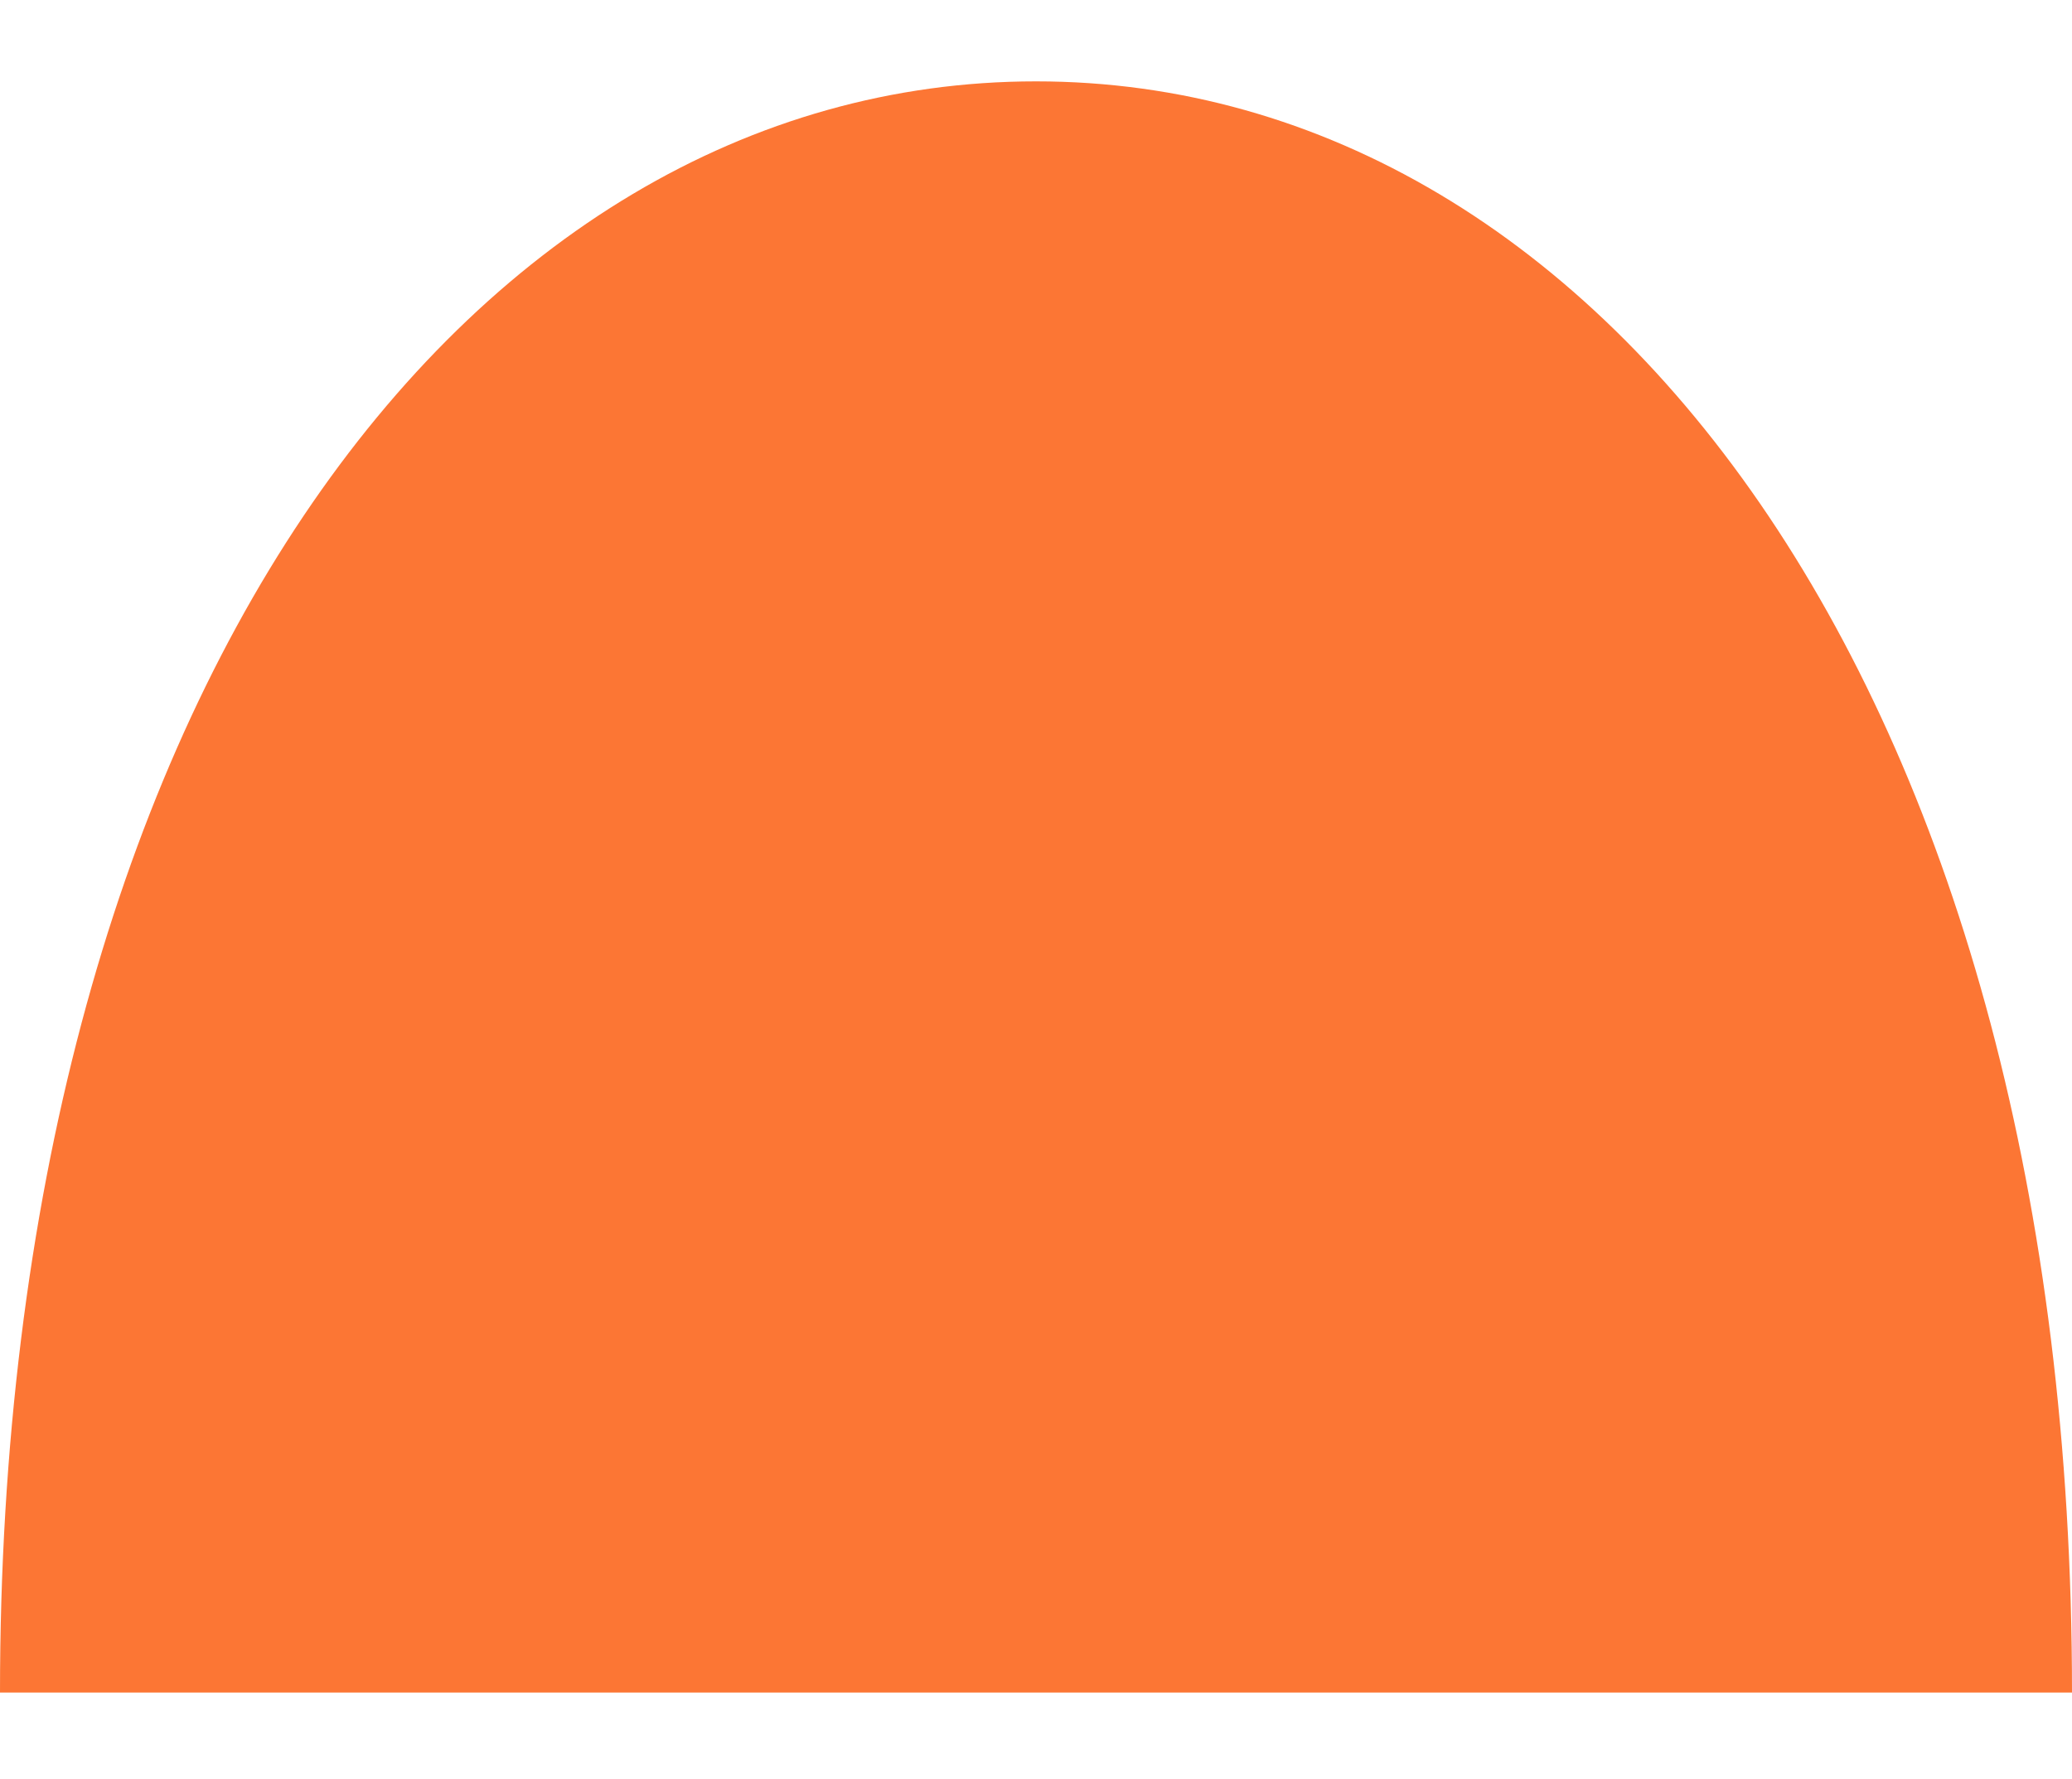 <svg id="Layer_1" data-name="Layer 1" xmlns="http://www.w3.org/2000/svg" viewBox="0 0 213.86 183.65"><defs><style>.cls-1{fill:#fc7634;}</style></defs><path class="cls-1" d="M213.86,174.74H0C0,72.64,47.87,8.4,106.93,8.4S213.86,72.64,213.86,174.74Z"/></svg>